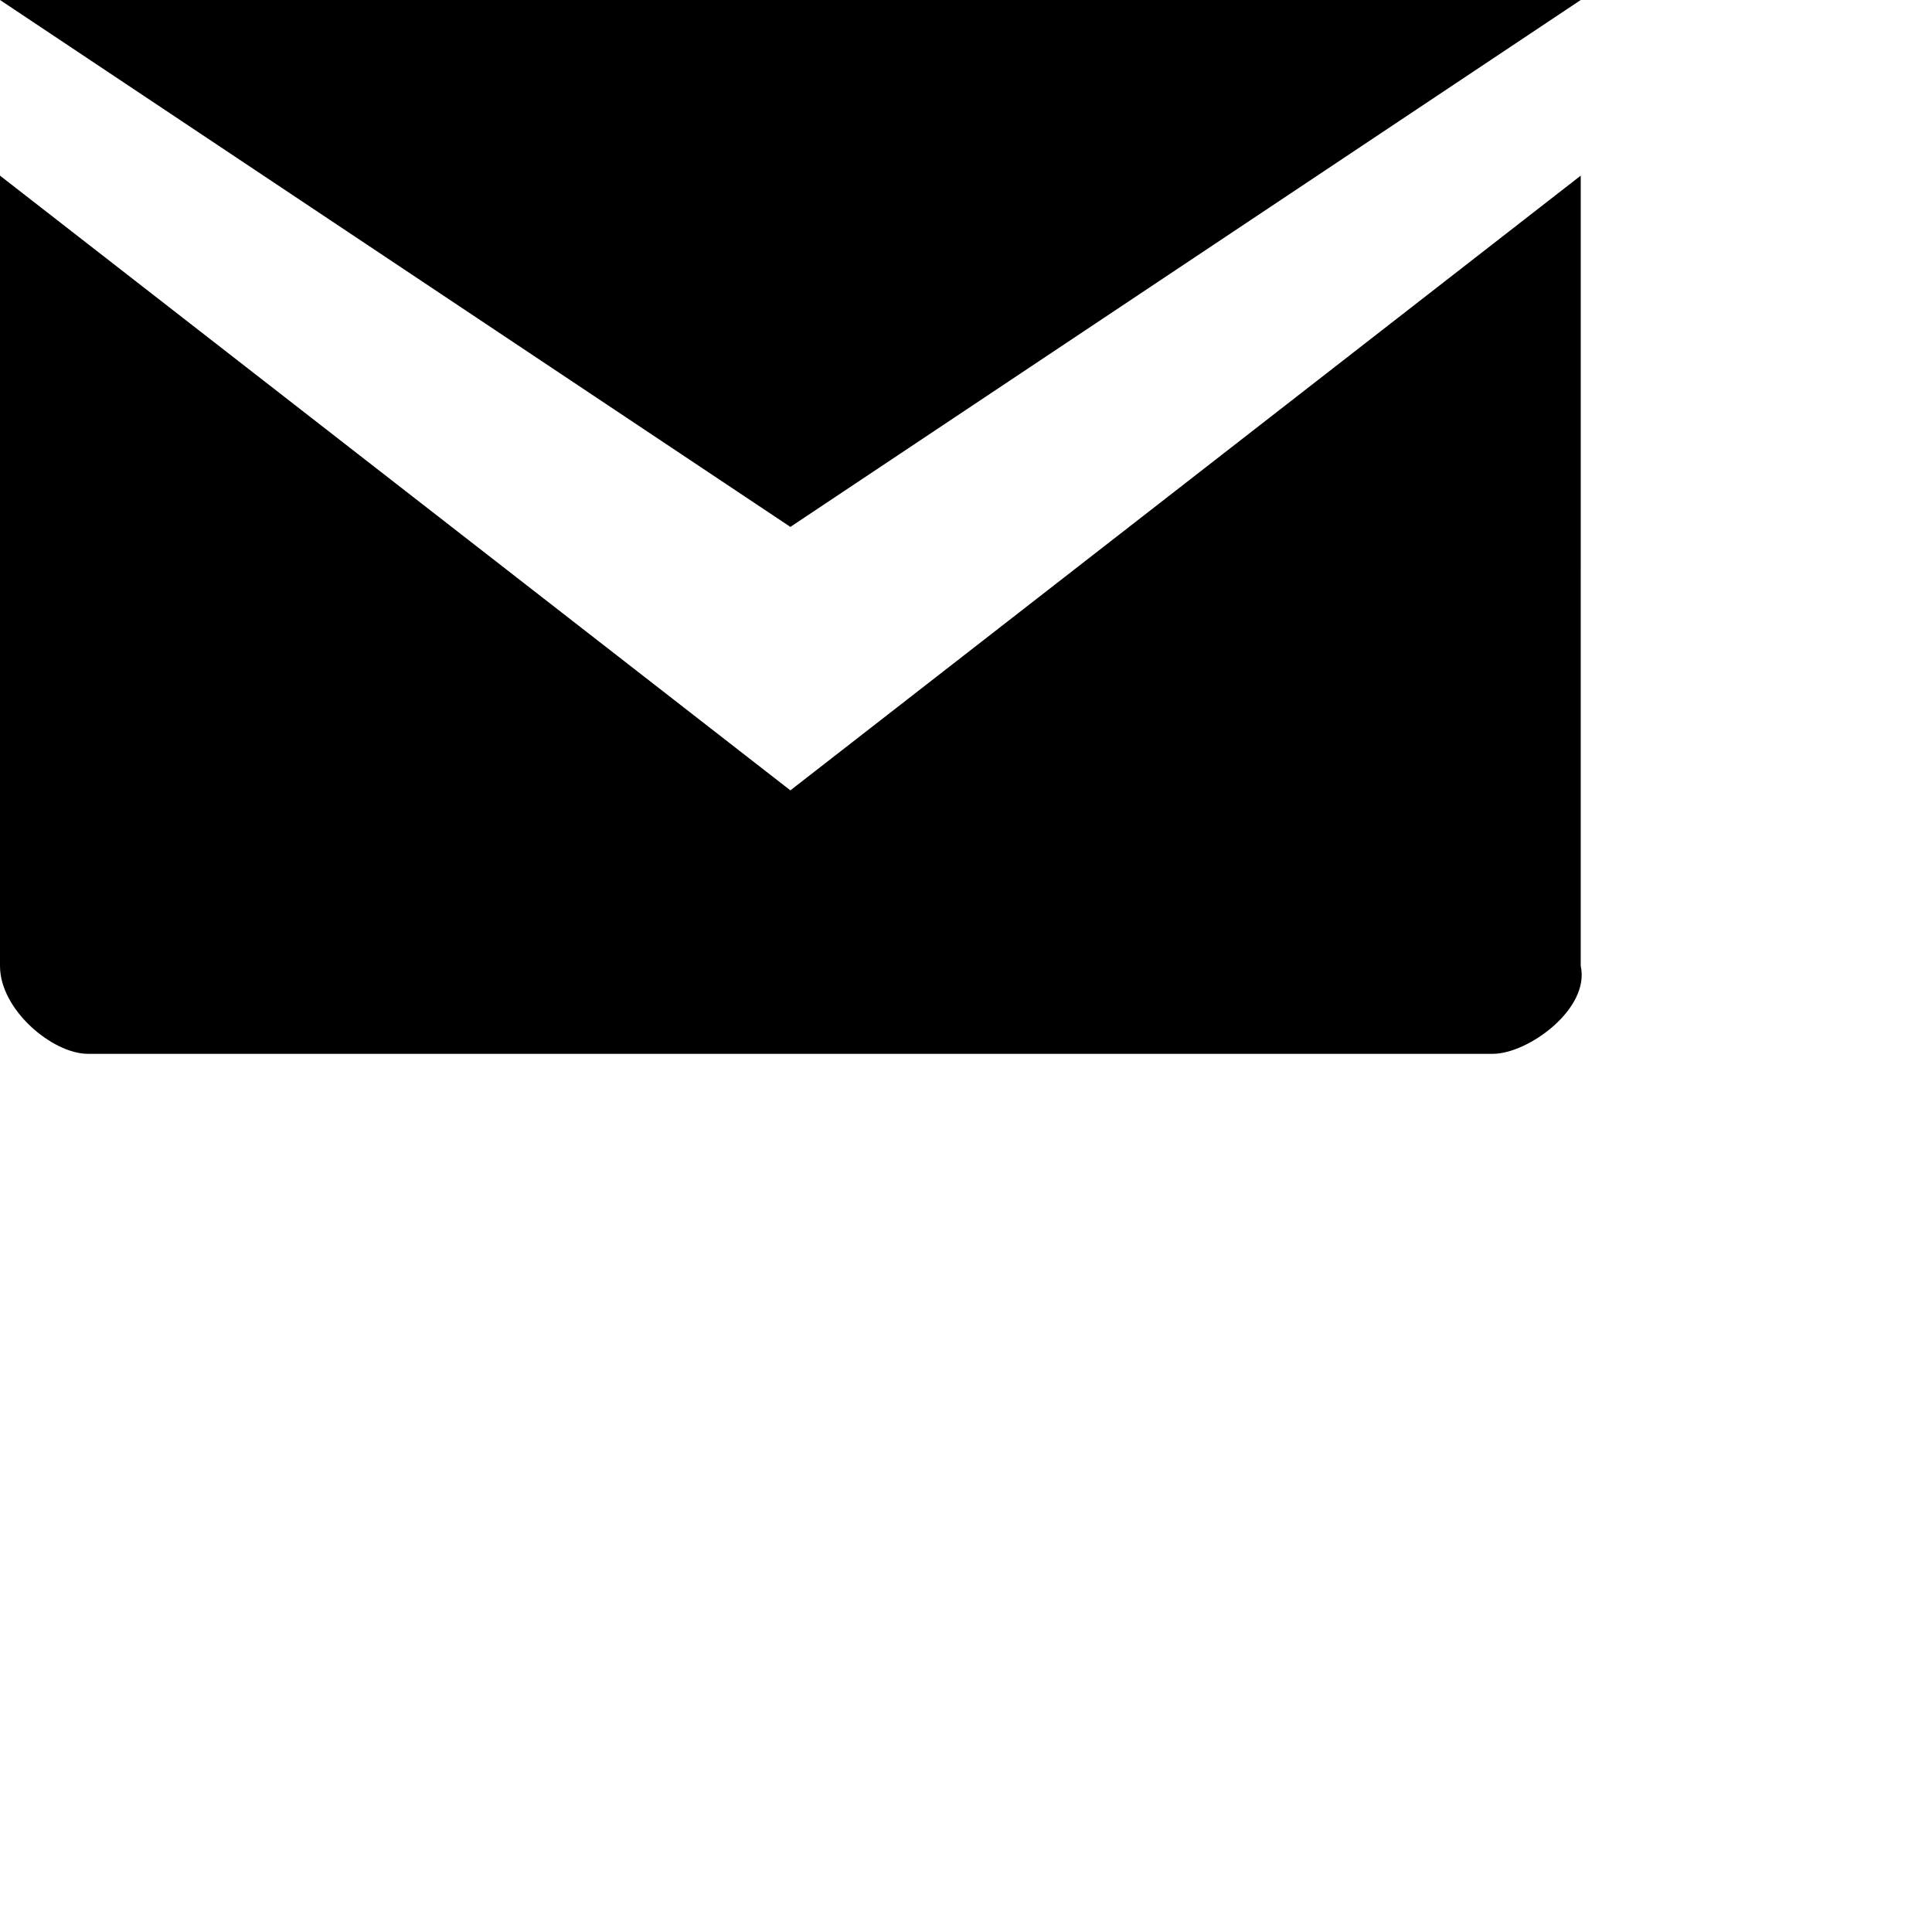 <?xml version="1.0" encoding="UTF-8" standalone="no"?> <!-- Created with Inkscape (http://www.inkscape.org/) -->  <svg xmlns:dc="http://purl.org/dc/elements/1.1/" xmlns:cc="http://creativecommons.org/ns#" xmlns:rdf="http://www.w3.org/1999/02/22-rdf-syntax-ns#" xmlns:svg="http://www.w3.org/2000/svg" xmlns="http://www.w3.org/2000/svg" xmlns:inkscape="http://www.inkscape.org/namespaces/inkscape" version="1.1" width="11" height="11" id="svg4764"> <defs id="defs4766" />     <path d="m 0,0 4.5,3 4.5,-3 z m 0,1 0,4.5 c 0,0.25 0.3,0.5 0.5,0.5 l 8,0 c 0.2,0 0.554,-0.256 0.5,-0.5 l 3e-5,-4.5 -4.5,3.5 z" inkscape:connector-curvature="0" id="path7085-2" style="color:#000000;fill:#000000;fill-opacity:1;stroke:none;stroke-width:2;marker:none;visibility:visible;display:inline;overflow:visible;enable-background:accumulate" />   </svg>